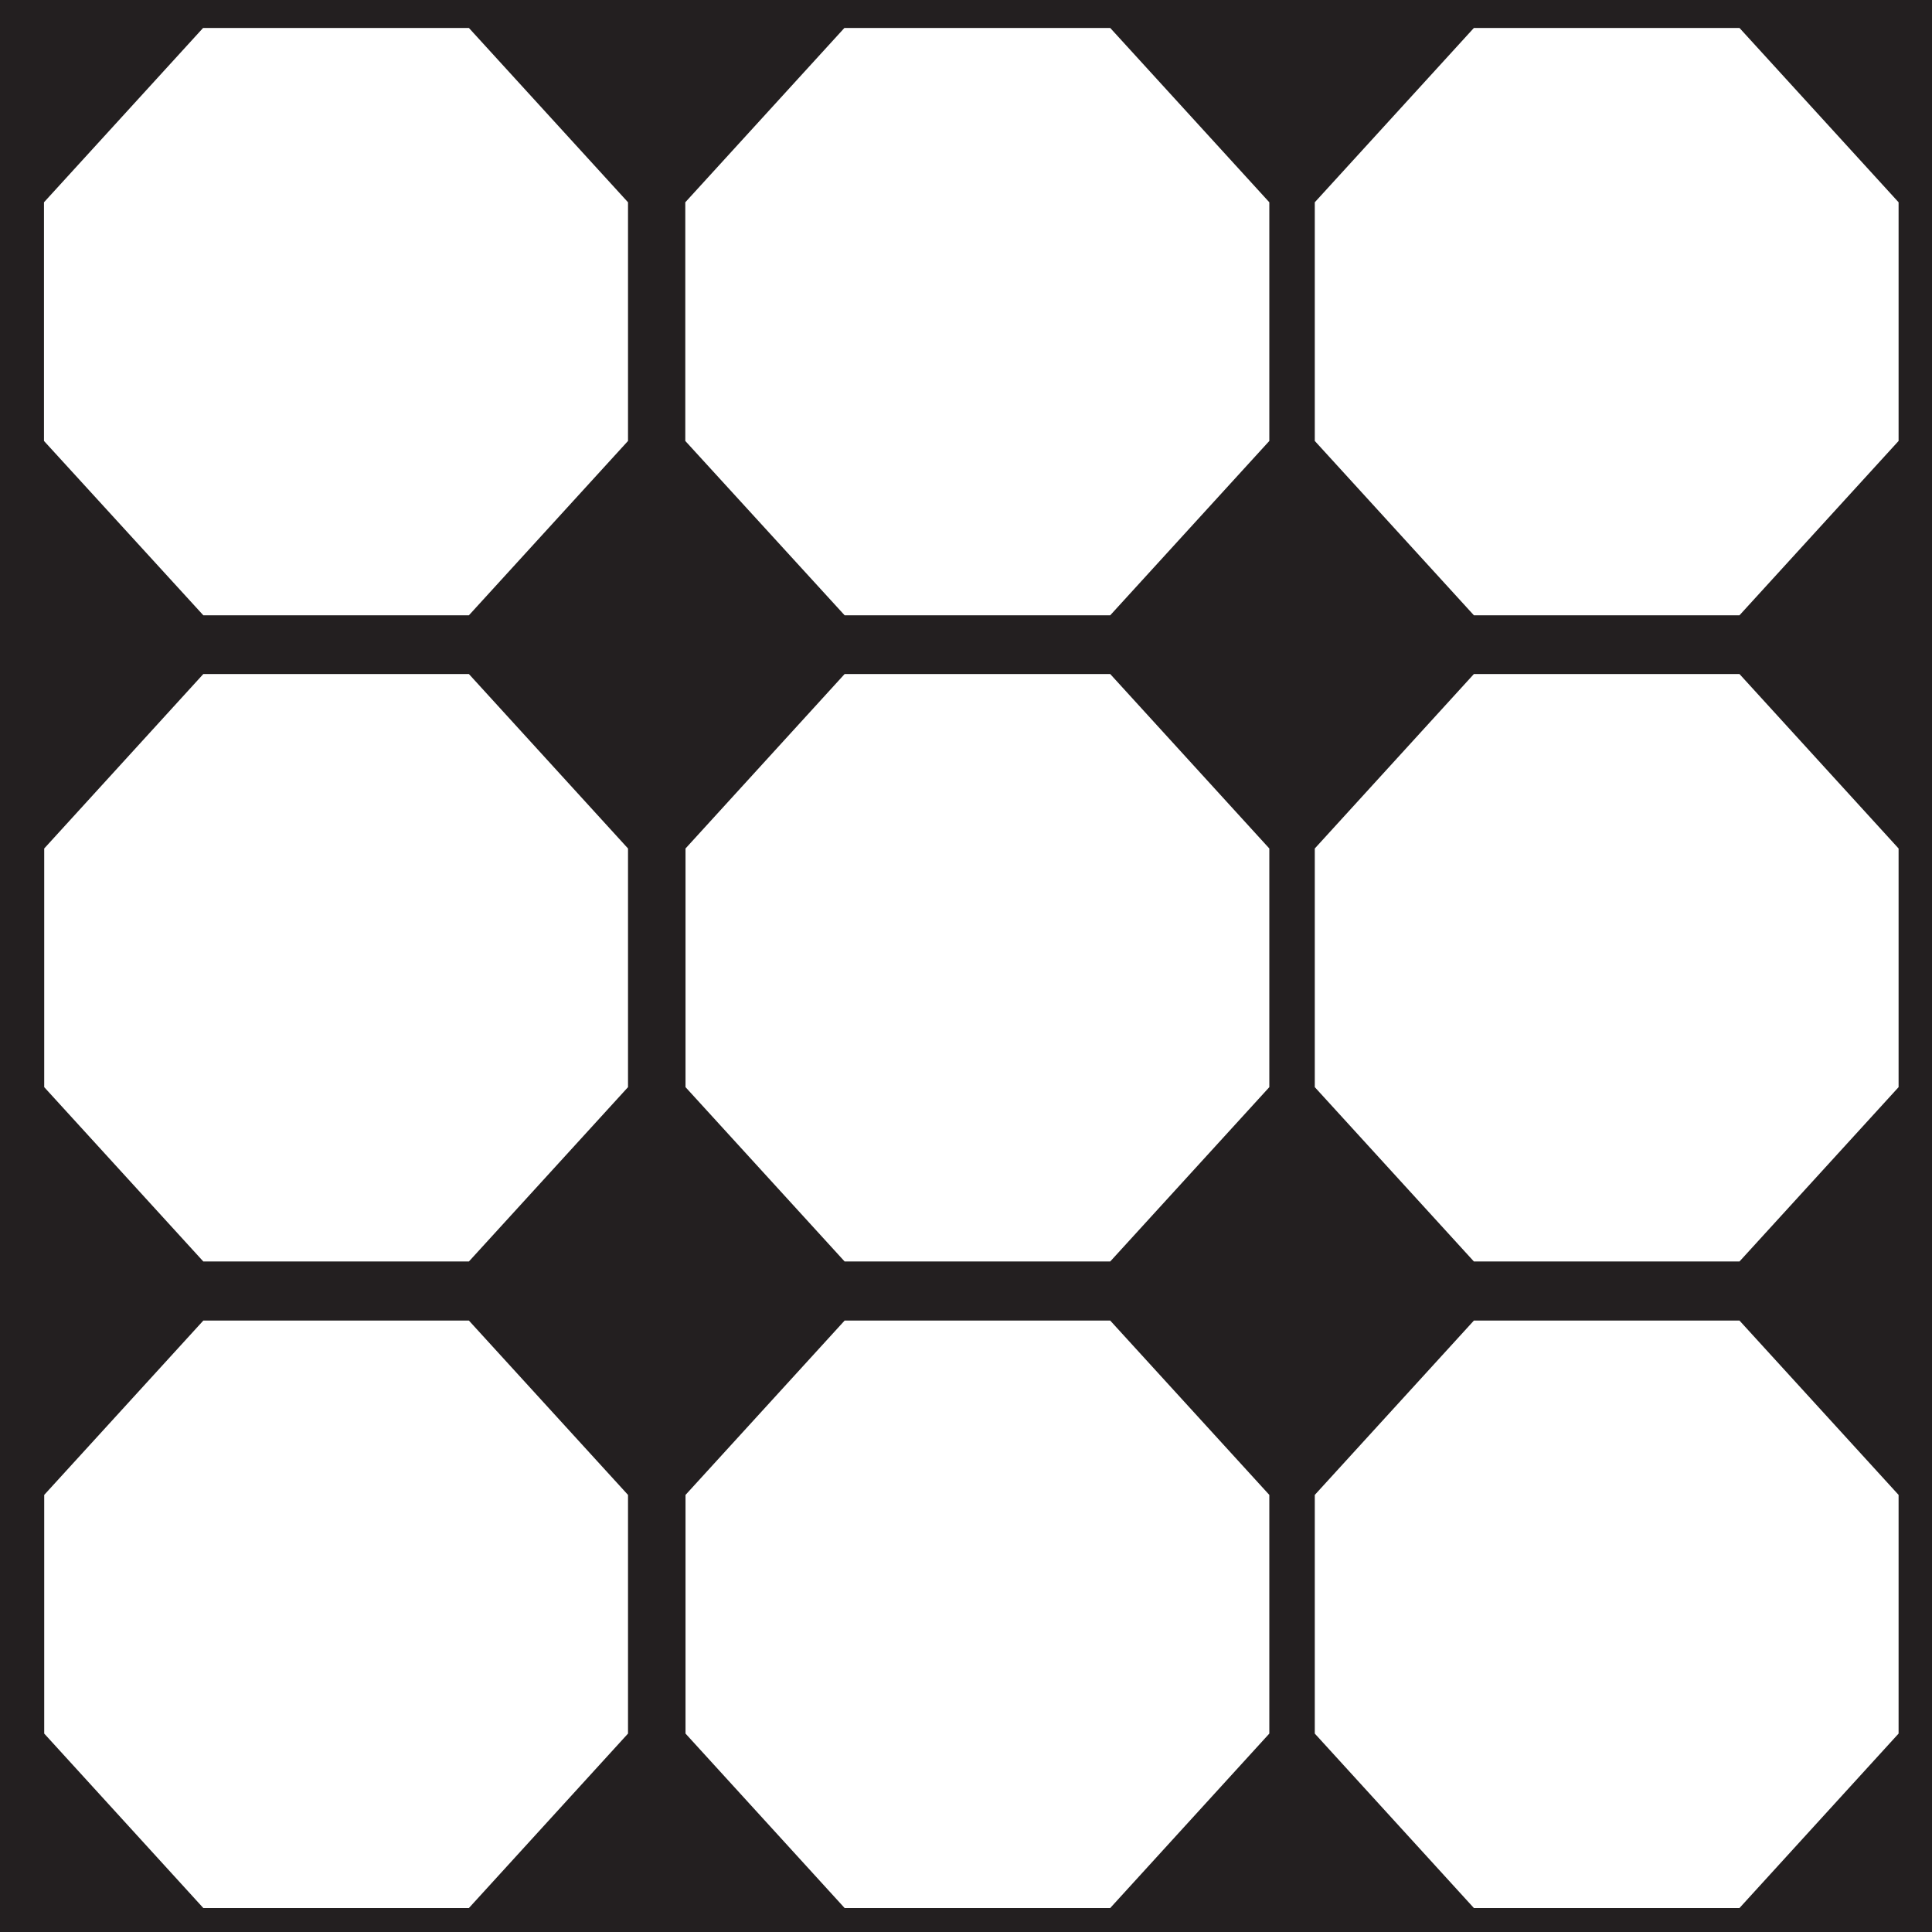 <svg xmlns="http://www.w3.org/2000/svg" width="100%" viewBox="0 0 170 170">
  <rect x="0" y="0" width="170" height="170" fill="#808080" stroke="none"/>
  <g id="Camada_2" data-name="Camada 2">
    <g id="Camada_1-2" data-name="Camada 1">
      <g id="_1" data-name="1">
        <polygon points="170 170 0 170 0 82.28 0 0 170 0 170 170" fill="#231f20"/>
      </g>
      <g id="_2" data-name="2">
        <path d="M41.26,54.14H17.89L3.87,38.8v-21l14-15.34H41.26l14,15.34v21Z" fill="#fff"/>
        <path d="M97.69,54.14H74.32L60.3,38.8v-21l14-15.34H97.69l14,15.34v21Z" fill="#fff"/>
        <path d="M153.06,54.14H129.69l-14-15.34v-21l14-15.34h23.37l14,15.34v21Z" fill="#fff"/>
        <path d="M41.26,111H17.89l-14-15.34v-21l14-15.35H41.26l14,15.35v21Z" fill="#fff"/>
        <path d="M97.69,111H74.32l-14-15.34v-21l14-15.35H97.69l14,15.35v21Z" fill="#fff"/>
        <path d="M153.06,111H129.69l-14-15.34v-21l14-15.35h23.37l14,15.35v21Z" fill="#fff"/>
        <path d="M41.26,167.89H17.89l-14-15.35v-21l14-15.34H41.26l14,15.34v21Z" fill="#fff"/>
        <path d="M97.69,167.89H74.32l-14-15.35v-21l14-15.34H97.69l14,15.34v21Z" fill="#fff"/>
        <path d="M153.06,167.89H129.69l-14-15.35v-21l14-15.34h23.37l14,15.34v21Z" fill="#fff"/>
      </g>
    </g>
  </g>
</svg>

